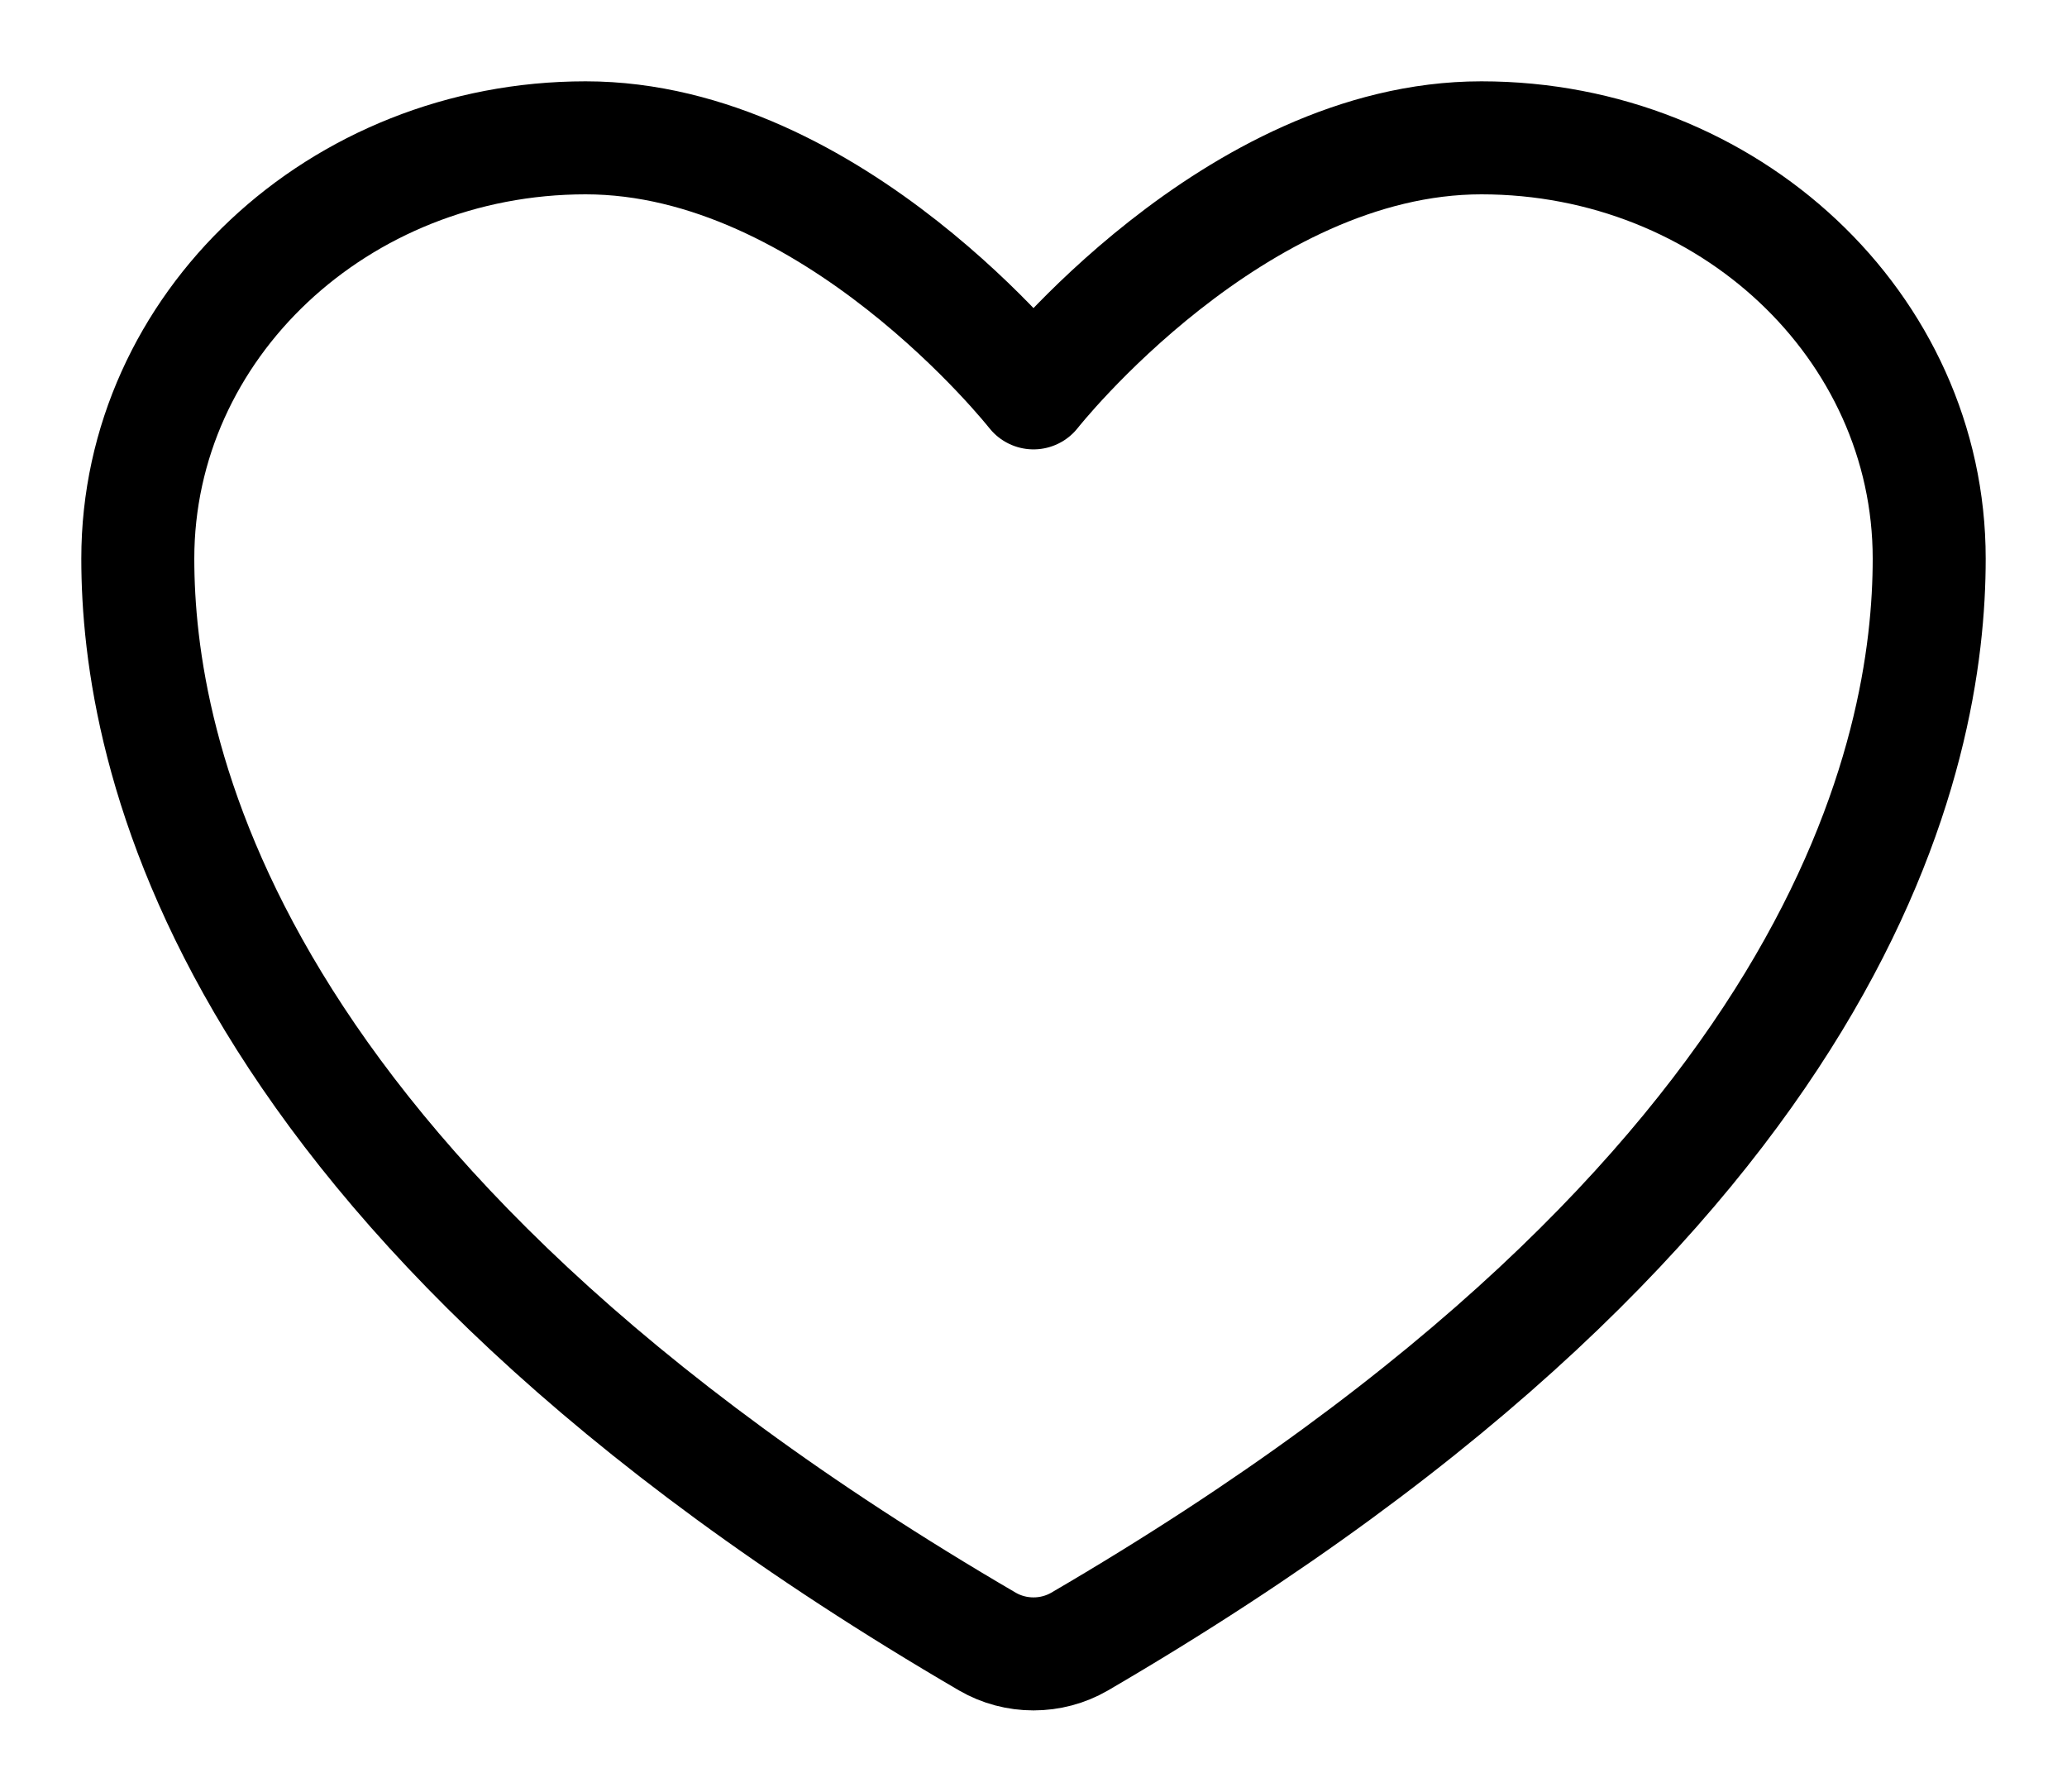 <svg width="30" height="26" viewBox="0 0 30 26" fill="none" xmlns="http://www.w3.org/2000/svg">
<path d="M8.5 2C4.911 2 2 4.734 2 8.106C2 10.829 3.138 17.291 14.334 23.823C14.535 23.939 14.765 24 15 24C15.235 24 15.465 23.939 15.666 23.823C26.863 17.291 28 10.829 28 8.106C28 4.734 25.089 2 21.5 2C17.911 2 15 5.701 15 5.701C15 5.701 12.089 2 8.5 2Z" stroke="currentColor" stroke-width="1.64" stroke-linecap="round" stroke-linejoin="round"/>
</svg>
